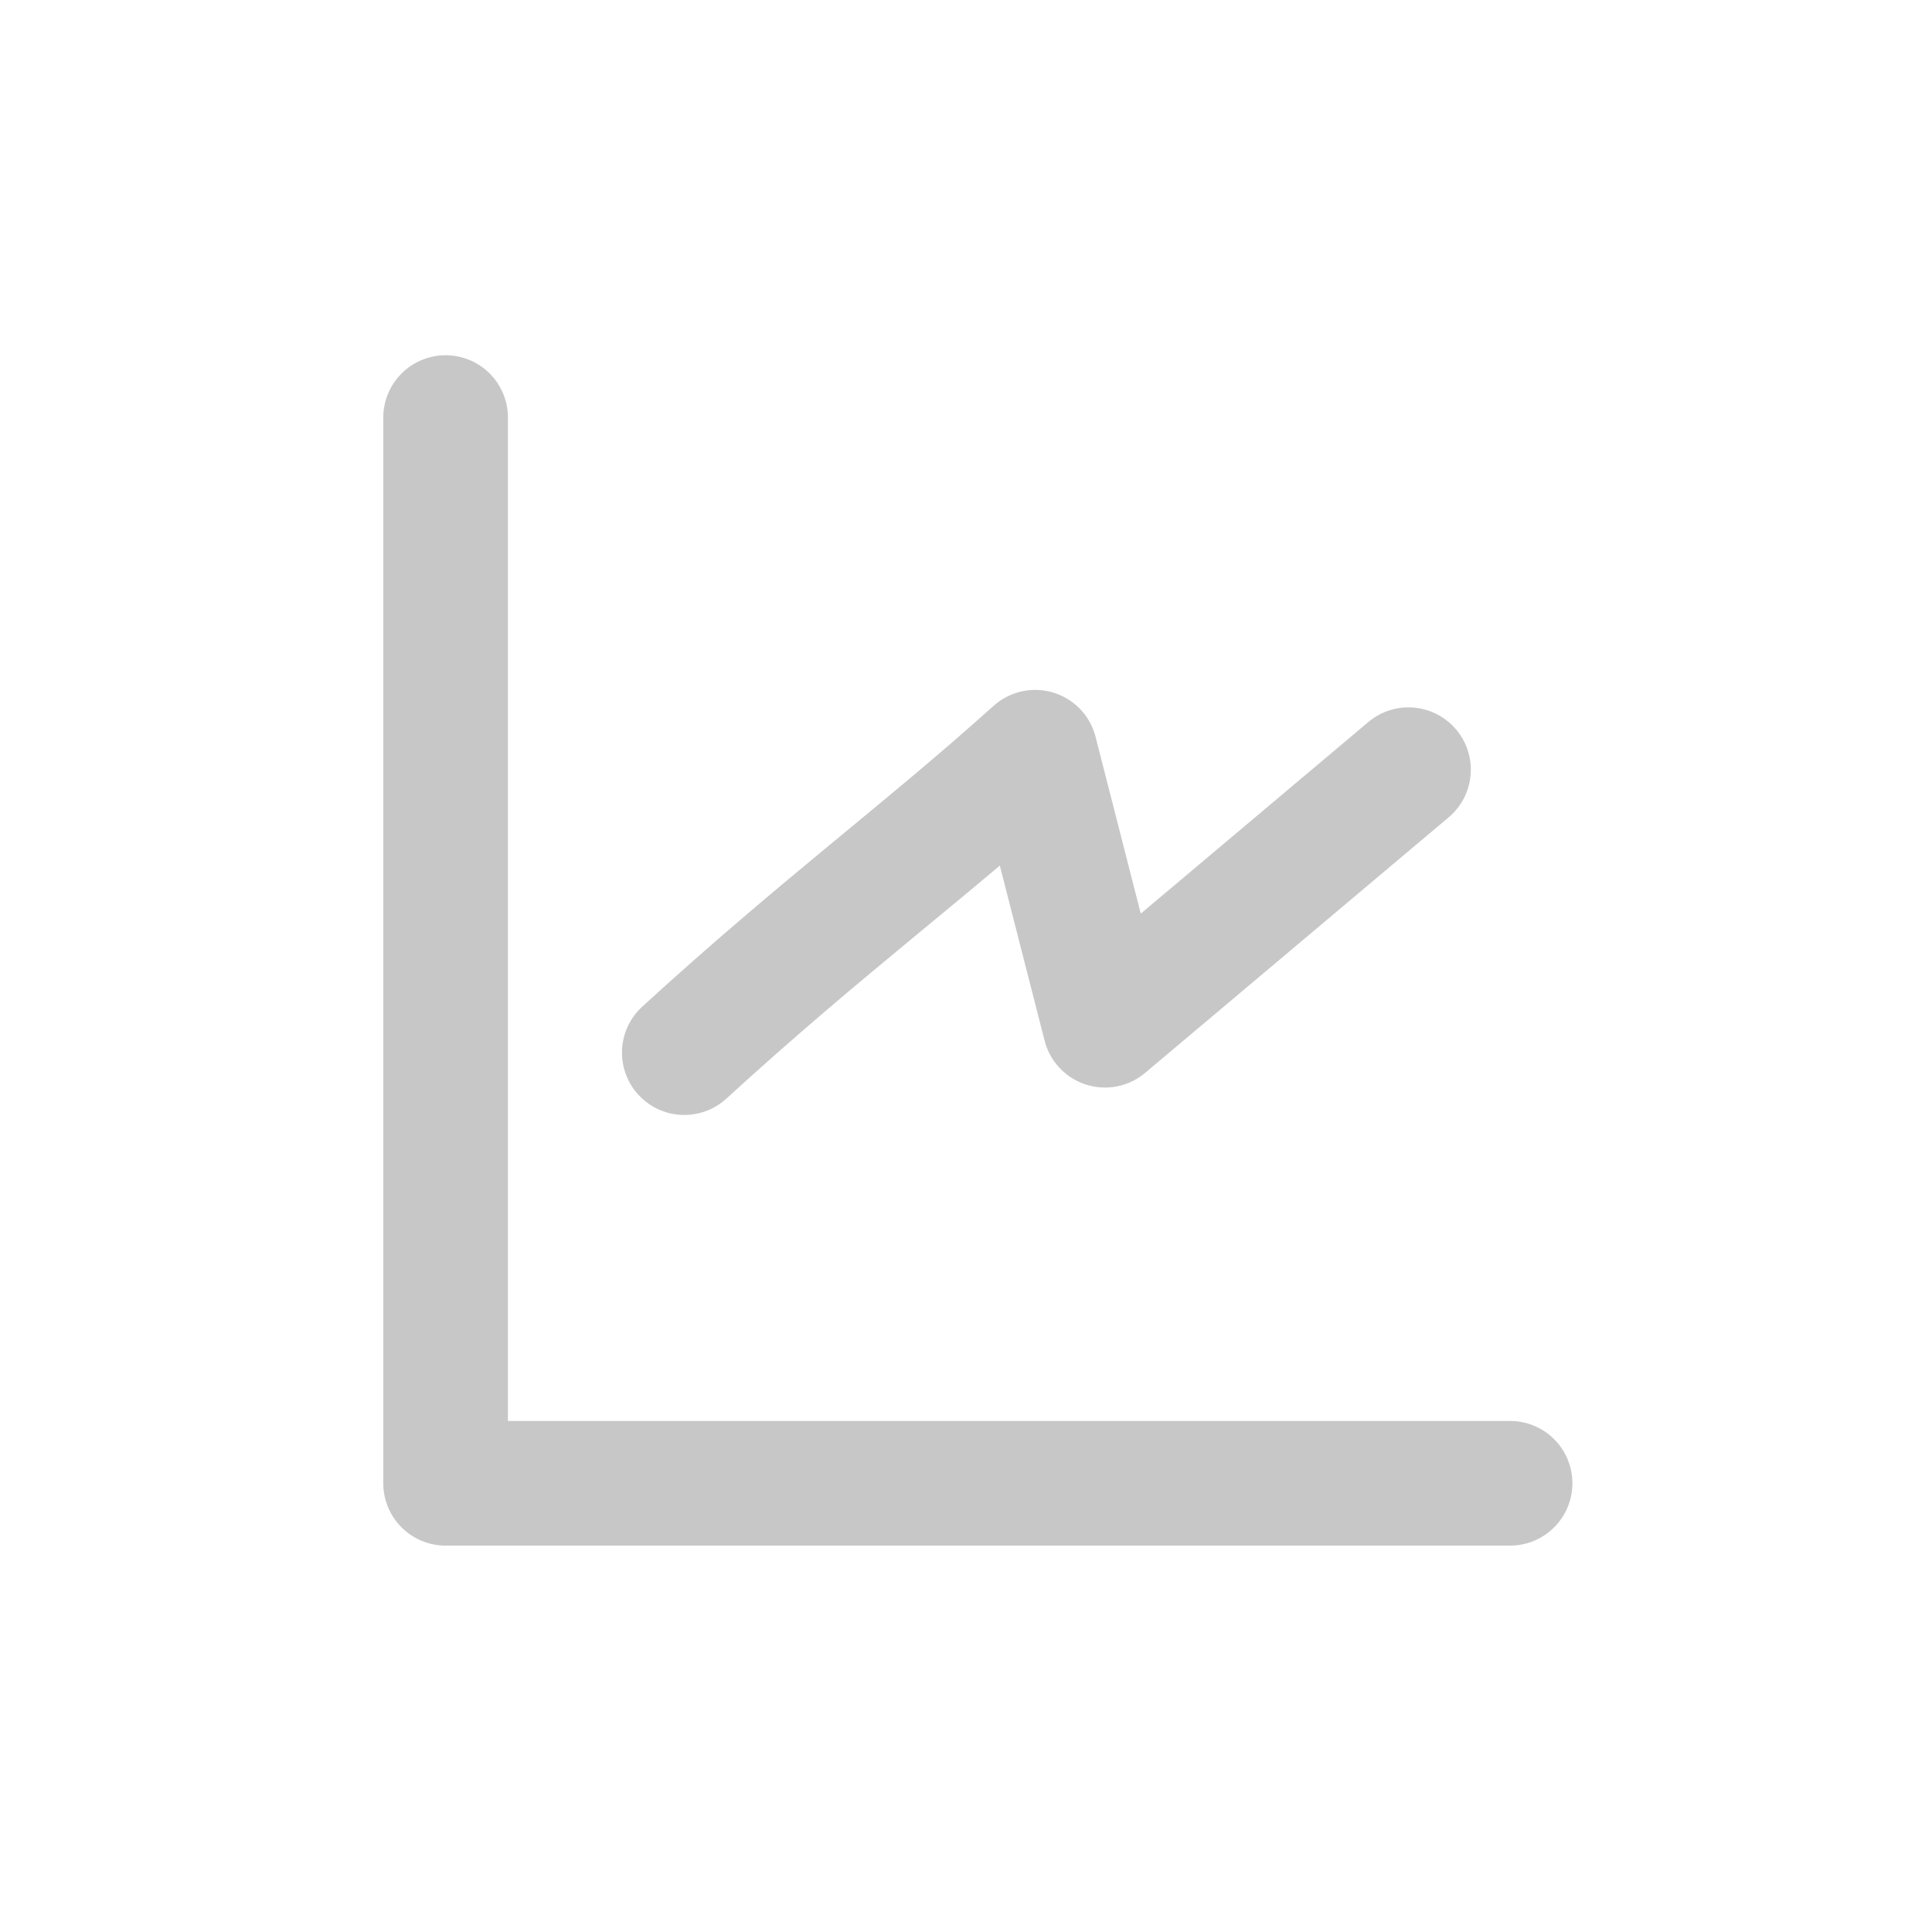 <svg fill="none" xmlns="http://www.w3.org/2000/svg" viewBox="0 0 31 31">
  <path d="M7.15 23.8V6.7m0 17.1h17.08m-13.25-6.91c2.23-2.04 3.83-3.2 5.63-4.82l1.12 4.38 4.87-4.1" stroke="#C7C7C7" stroke-width="2" stroke-linecap="round" stroke-linejoin="round"/>
</svg>
